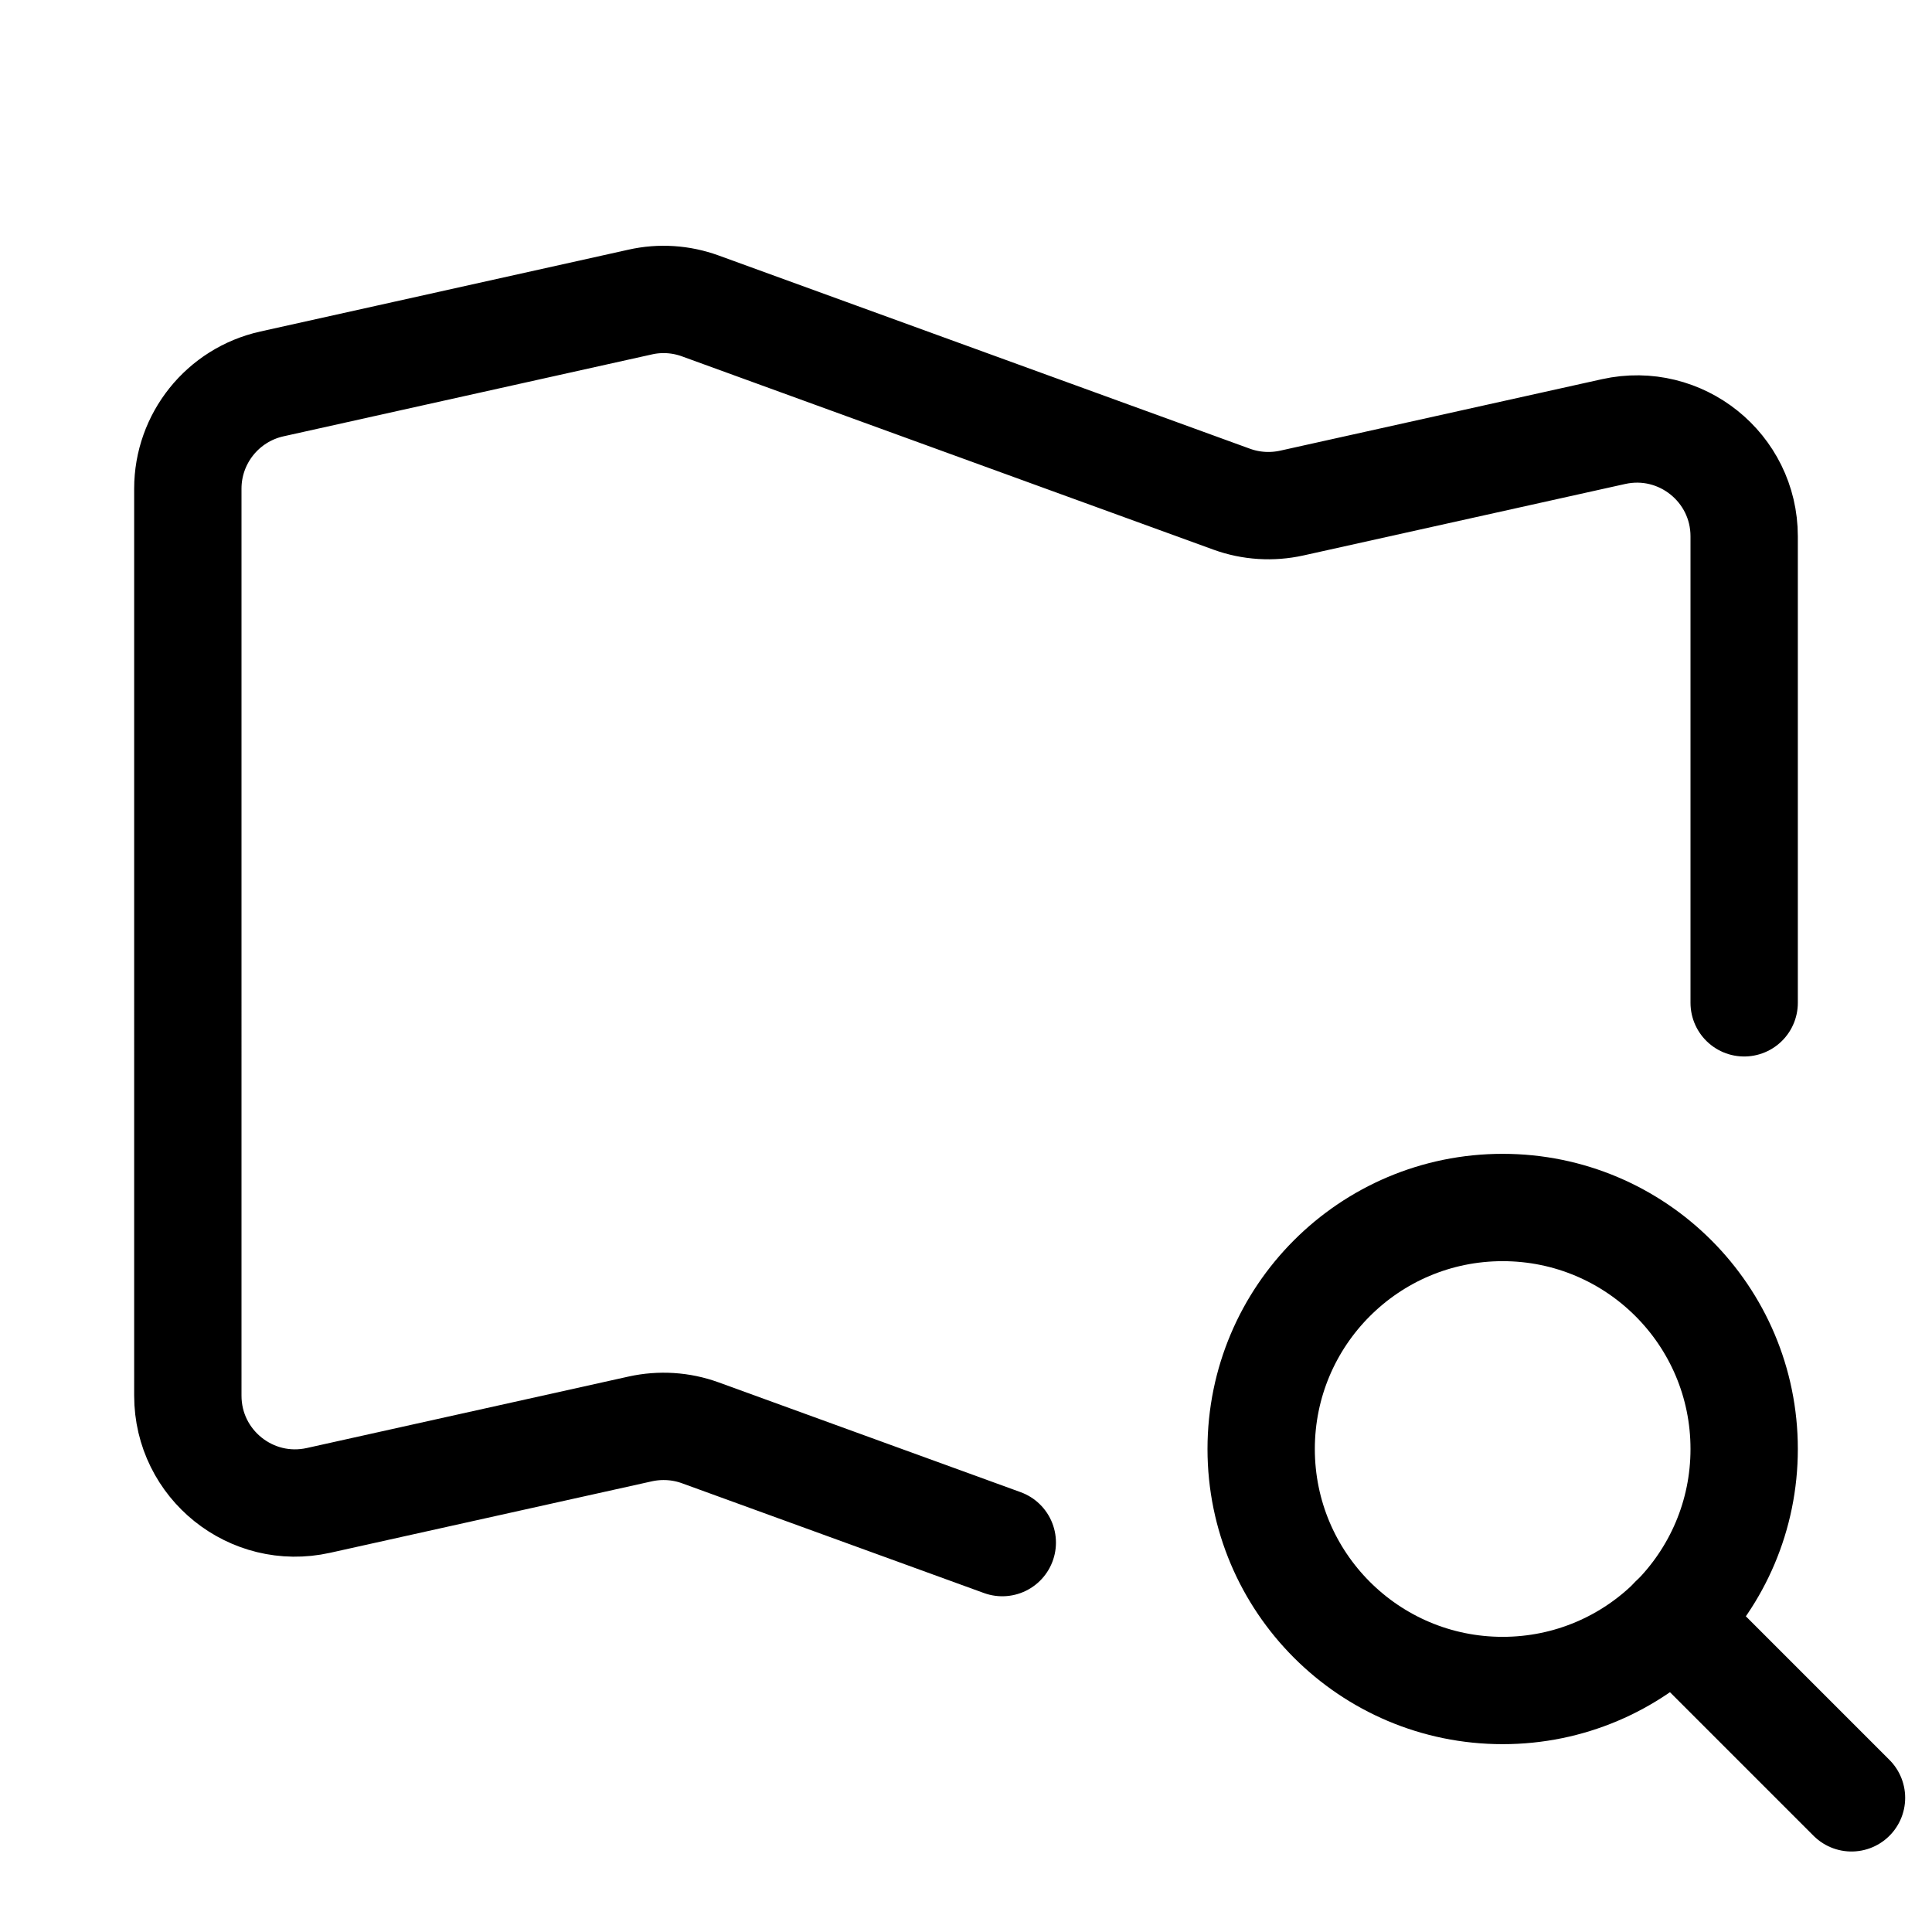 <svg xmlns="http://www.w3.org/2000/svg" height="18" width="18" viewBox="0 0 18 18"><title>map search</title><g fill="none" stroke="currentColor" class="nc-icon-wrapper"><path d="M16.25,9.343V4.997c0-.64-.592-1.115-1.217-.976l-2.998,.666c-.186,.041-.38,.029-.559-.036l-4.952-1.801c-.179-.065-.373-.078-.559-.036l-3.432,.763c-.458,.102-.783,.508-.783,.976V13.003c0,.64,.592,1.115,1.217,.976l2.998-.666c.186-.041,.38-.029,.559,.036l2.814,1.023" stroke-linecap="round" stroke-linejoin="round"></path><circle cx="14" cy="13.5" r="2.25" stroke-linecap="round" stroke-linejoin="round" stroke="currentColor"></circle><line x1="15.59" y1="15.09" x2="17.25" y2="16.75" stroke-linecap="round" stroke-linejoin="round" stroke="currentColor"></line></g></svg>